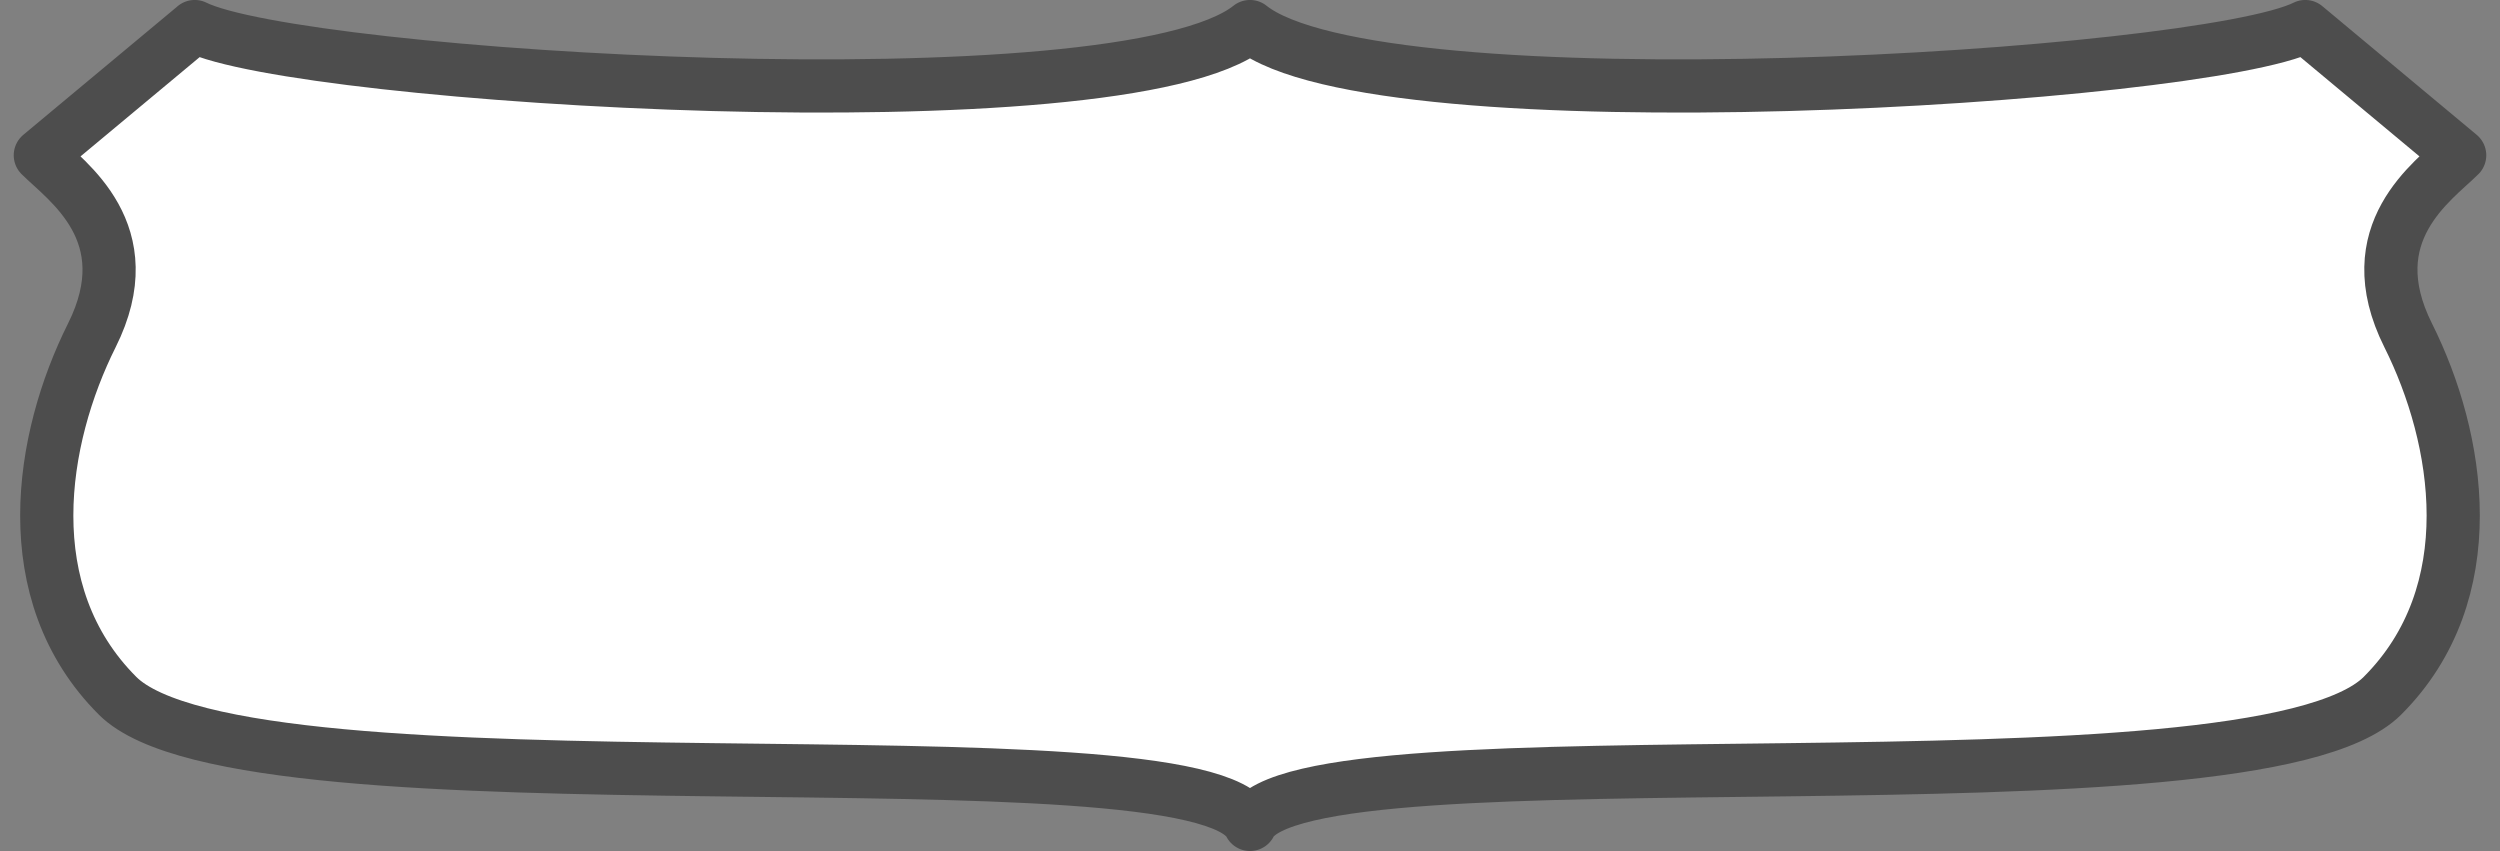 <svg width="78.331" height="26.666" version="1.1" viewBox="0 0 47 16" xmlns="http://www.w3.org/2000/svg"><rect x="0" y="0" width="47" height="16" fill="#808080" stroke="none"/><path d="m3.661 0.5-2.903 2.419c0.484 0.484 1.935 1.452 0.968 3.387-0.968 1.935-1.452 4.839 0.484 6.774 2.419 2.419 20.323 0.484 21.29 2.419 0.968-1.935 18.871 3.42e-4 21.29-2.419 1.935-1.935 1.452-4.84 0.484-6.775-0.968-1.935 0.484-2.903 0.968-3.386l-2.903-2.42c-1.935 0.968-17.42 1.935-19.839 0-2.419 1.935-17.903 0.968-19.839-5.912e-5z" color="#000000" fill="#fff" fill-rule="evenodd" stroke="#4d4d4d" stroke-linecap="round" stroke-linejoin="round" stroke-width="1"/></svg>

